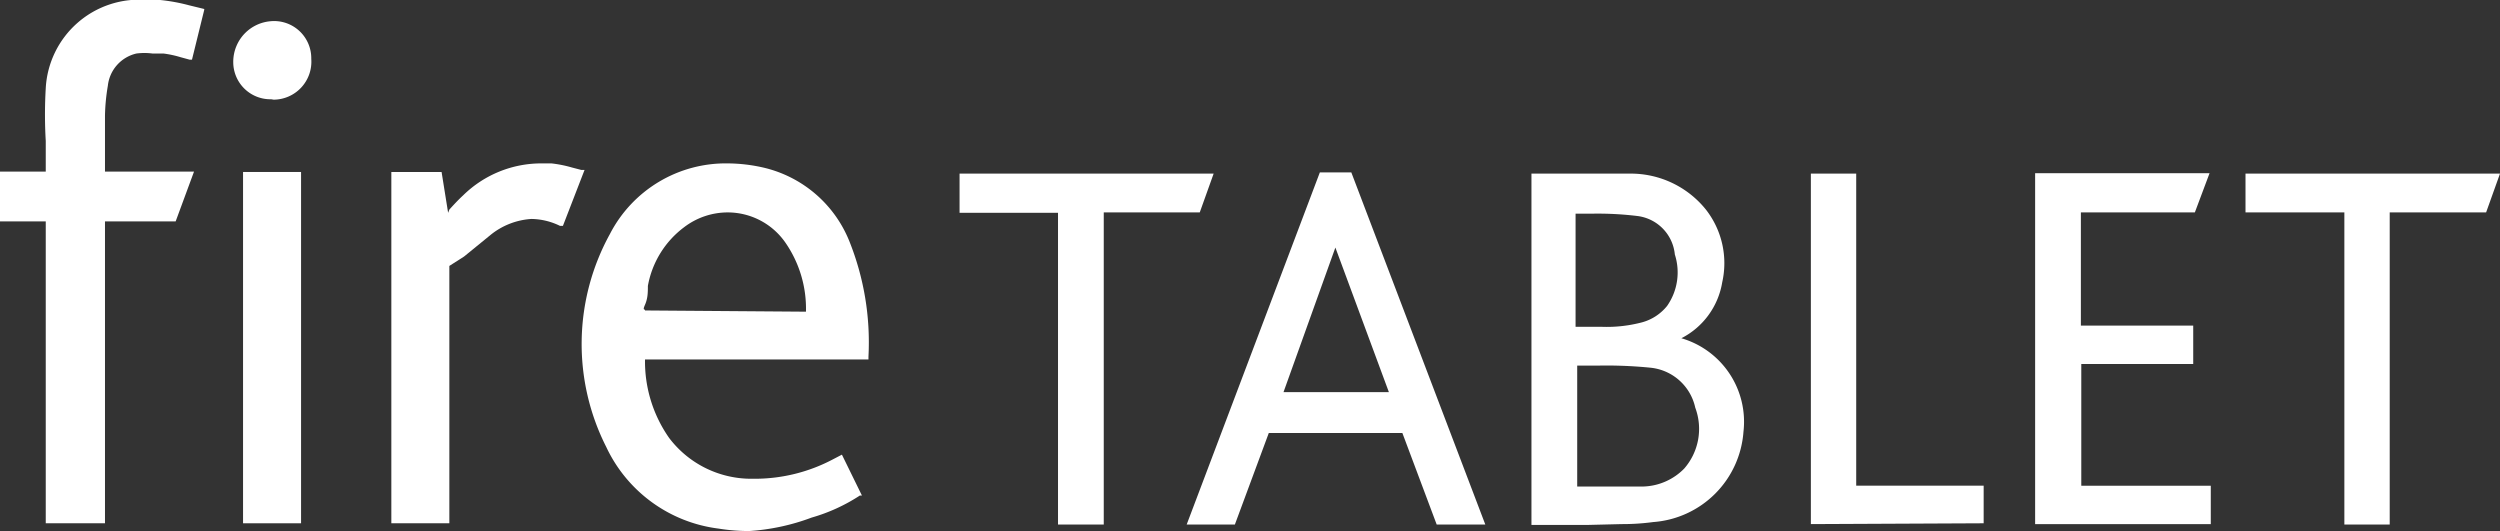 <svg xmlns="http://www.w3.org/2000/svg" viewBox="0 0 61.2 13"><rect x="0" y="0" width="61.2" height="13" fill="#333333" stroke="none"/><defs><style>.cls-1{fill:#fff;}</style></defs><title>logo_firetablet</title><g id="Layer_2" data-name="Layer 2"><g id="Layer_1-2" data-name="Layer 1"><path class="cls-1" d="M38.88,12.85H37.49V4.25h.86l1.55,0a2.36,2.36,0,0,1,1.86.88,2.13,2.13,0,0,1,.4,1.78,1.88,1.88,0,0,1-1,1.37,2.13,2.13,0,0,1,1.52,2.29,2.39,2.39,0,0,1-2.21,2.21,5.63,5.63,0,0,1-.77.05Zm-.27-.94.45,0,1.17,0a1.46,1.46,0,0,0,1-.44,1.48,1.48,0,0,0,.27-1.49A1.25,1.25,0,0,0,40.39,9a10.79,10.79,0,0,0-1.27-.05h-.51ZM38.73,8h.47a3.38,3.38,0,0,0,1-.11,1.19,1.19,0,0,0,.61-.4A1.43,1.43,0,0,0,41,6.23a1.05,1.05,0,0,0-.9-.94,8,8,0,0,0-1.09-.06h-.44V8Z"/><path class="cls-1" d="M35.17,12.84l-.84-2.24H31.06l-.83,2.24H29.05l3.26-8.62h.77l3.28,8.62ZM34,9.6,32.69,6.06,31.42,9.6Z"/><polygon class="cls-1" points="49.82 12.83 49.82 4.24 54.09 4.24 53.73 5.2 50.94 5.2 50.94 7.97 53.69 7.97 53.69 8.91 50.95 8.91 50.95 11.89 54.12 11.89 54.12 12.83 49.82 12.83"/><polygon class="cls-1" points="25.9 12.84 25.9 5.21 23.49 5.21 23.49 4.25 29.71 4.25 29.37 5.2 27.02 5.2 27.02 12.84 25.9 12.84"/><polygon class="cls-1" points="57.39 12.84 57.39 5.2 54.97 5.2 54.97 4.25 61.2 4.25 60.86 5.2 58.5 5.2 58.5 12.84 57.39 12.84"/><path class="cls-1" d="M44.33,12.83V4.25h1.11v7.64h3.12V12s0,.06,0,.09v.72Z"/><path class="cls-1" d="M18.34,13a4.74,4.74,0,0,1-.75-.06,3.52,3.52,0,0,1-2.75-2,5.58,5.58,0,0,1,.09-5.21A3.19,3.19,0,0,1,17.82,4a4,4,0,0,1,.9.11A3,3,0,0,1,20.79,5.9a6.65,6.65,0,0,1,.47,2.83V8.8H15.79a3.26,3.26,0,0,0,.59,1.92,2.52,2.52,0,0,0,2,1h.12a4.09,4.09,0,0,0,1.88-.47l.23-.12.49,1-.05,0a4.32,4.32,0,0,1-1.18.54A5.32,5.32,0,0,1,18.34,13Zm1.39-5.37a2.84,2.84,0,0,0-.51-1.7,1.72,1.72,0,0,0-1.41-.73,1.76,1.76,0,0,0-1.06.36A2.3,2.3,0,0,0,15.86,7c0,.15,0,.3-.07.46s0,.09,0,.14Z"/><path class="cls-1" d="M1.12,12.81V5.42H0V4.2H1.12V3.45a11,11,0,0,1,0-1.29A2.29,2.29,0,0,1,3.6,0l.32,0a4.42,4.42,0,0,1,.71.13L5,.22,5,.24,4.7,1.46H4.64L4.42,1.4A2.56,2.56,0,0,0,4,1.31H3.73a1.51,1.51,0,0,0-.39,0,.91.91,0,0,0-.7.79,4.85,4.85,0,0,0-.07.73c0,.32,0,.64,0,1V4.2H4.75L4.3,5.42H2.57v7.39Z"/><path class="cls-1" d="M9.58,12.81V4.21h1.23l.16,1L11,5.13c.11-.12.22-.24.34-.35A2.73,2.73,0,0,1,13.25,4h.25a3,3,0,0,1,.5.1l.23.06.08,0-.53,1.37-.07,0a1.64,1.64,0,0,0-.7-.17,1.76,1.76,0,0,0-1,.39l-.65.53L11,6.51v6.3Z"/><rect class="cls-1" x="5.95" y="4.21" width="1.42" height="8.6"/><path class="cls-1" d="M6.64,2.43a.91.91,0,0,1-.93-.91A1,1,0,0,1,6,.81,1,1,0,0,1,6.62.52h0a.91.91,0,0,1,1,.92.93.93,0,0,1-.92,1Z"/></g></g></svg>